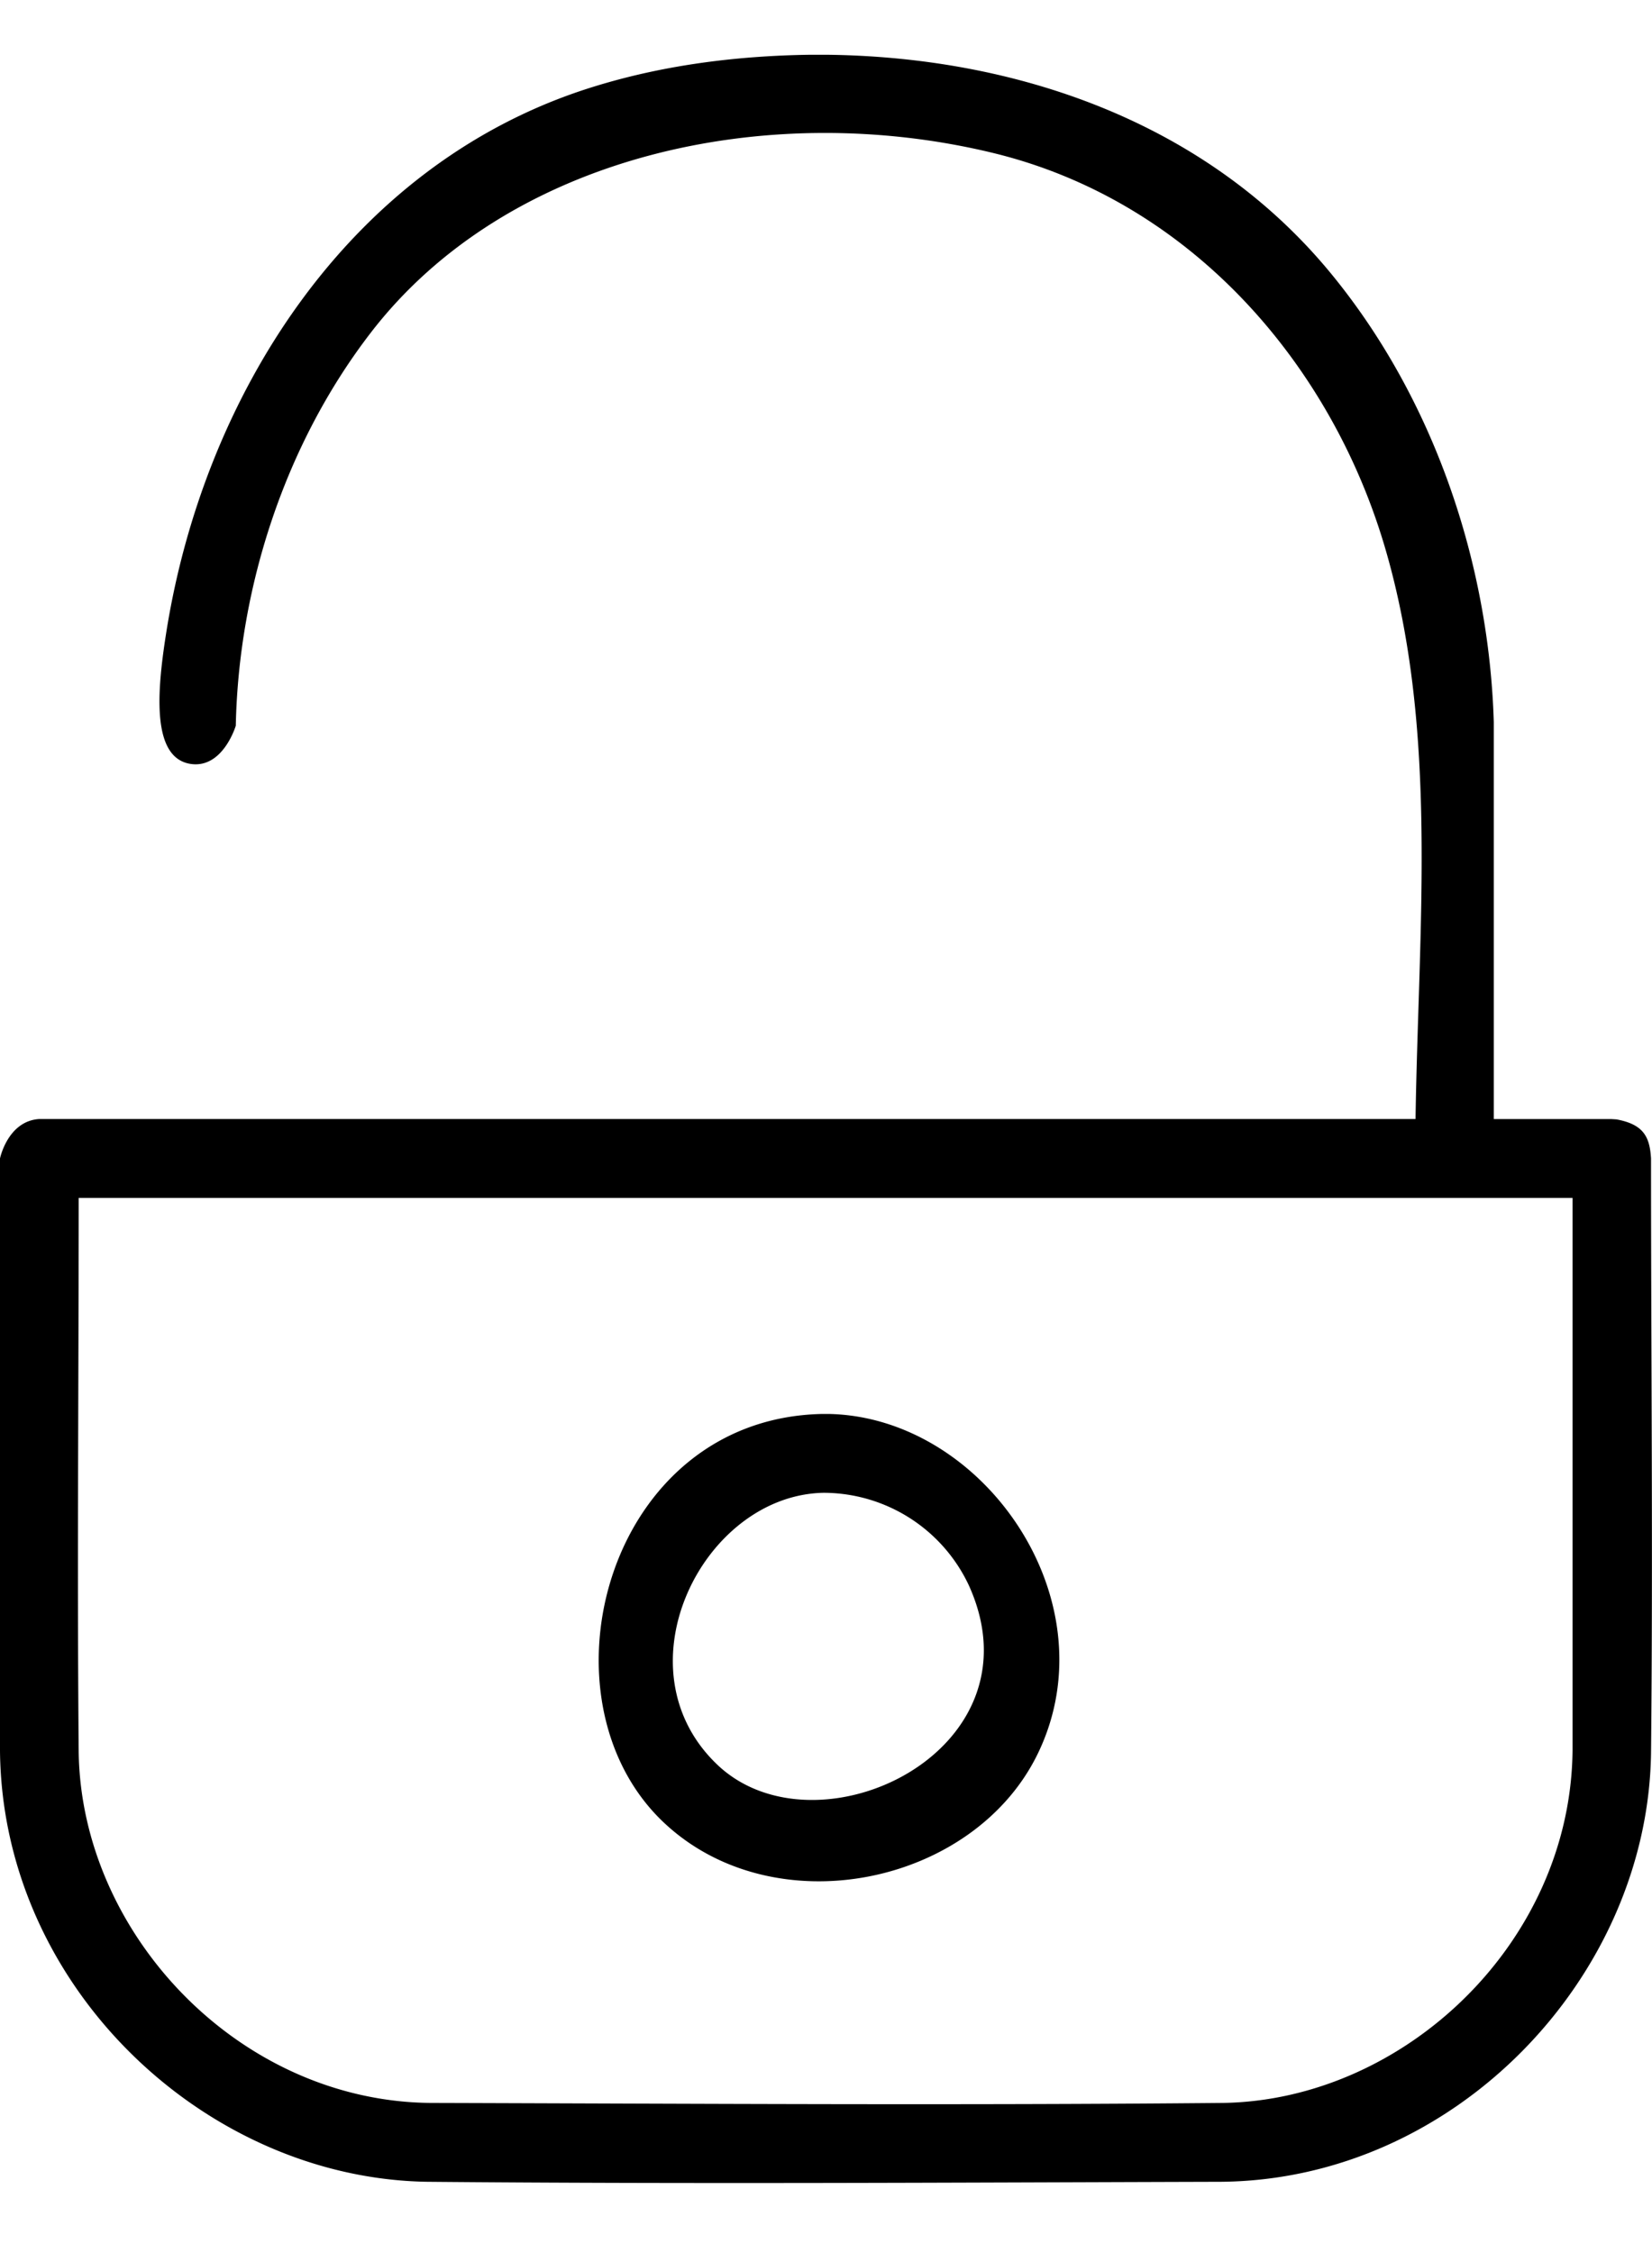 <svg width="22" height="30" fill="none" xmlns="http://www.w3.org/2000/svg"><path fill-rule="evenodd" clip-rule="evenodd" d="M18.851 14.9c.038-2.567.308-5.174-.406-7.606-.72-2.454-2.593-4.618-5.215-5.256-3.015-.733-6.483.031-8.3 2.402-1.138 1.482-1.752 3.383-1.79 5.223 0 0-.168.566-.593.51-.535-.072-.453-.974-.34-1.706.491-3.191 2.429-6.247 5.59-7.278.965-.314 1.98-.446 2.998-.46h.202c2.532.026 5.07.891 6.733 2.919 1.368 1.668 2.099 3.848 2.163 5.966v5.287h1.571l.063.004c.364.067.443.236.46.52 0 2.642.027 5.283 0 7.924-.045 2.968-2.597 5.673-5.723 5.702-3.526.01-7.052.032-10.578 0C2.747 29.004.03 26.474 0 23.312v-7.887s.103-.5.524-.525H18.85zm2.09 1.05H1.048c0 2.462-.022 4.924 0 7.386.037 2.415 2.135 4.641 4.683 4.665 3.52.01 7.039.033 10.558 0 2.407-.038 4.628-2.13 4.653-4.695v-7.355zm-9.906 2.877c2.07.04 3.764 2.488 2.79 4.514-.85 1.769-3.529 2.318-4.998.914-1.726-1.65-.745-5.373 2.127-5.428h.08zm-.068 1.05c-1.604.03-2.76 2.335-1.417 3.618 1.321 1.263 4.351-.172 3.354-2.382a2.14 2.14 0 00-1.937-1.236z" fill="#000"/></svg>